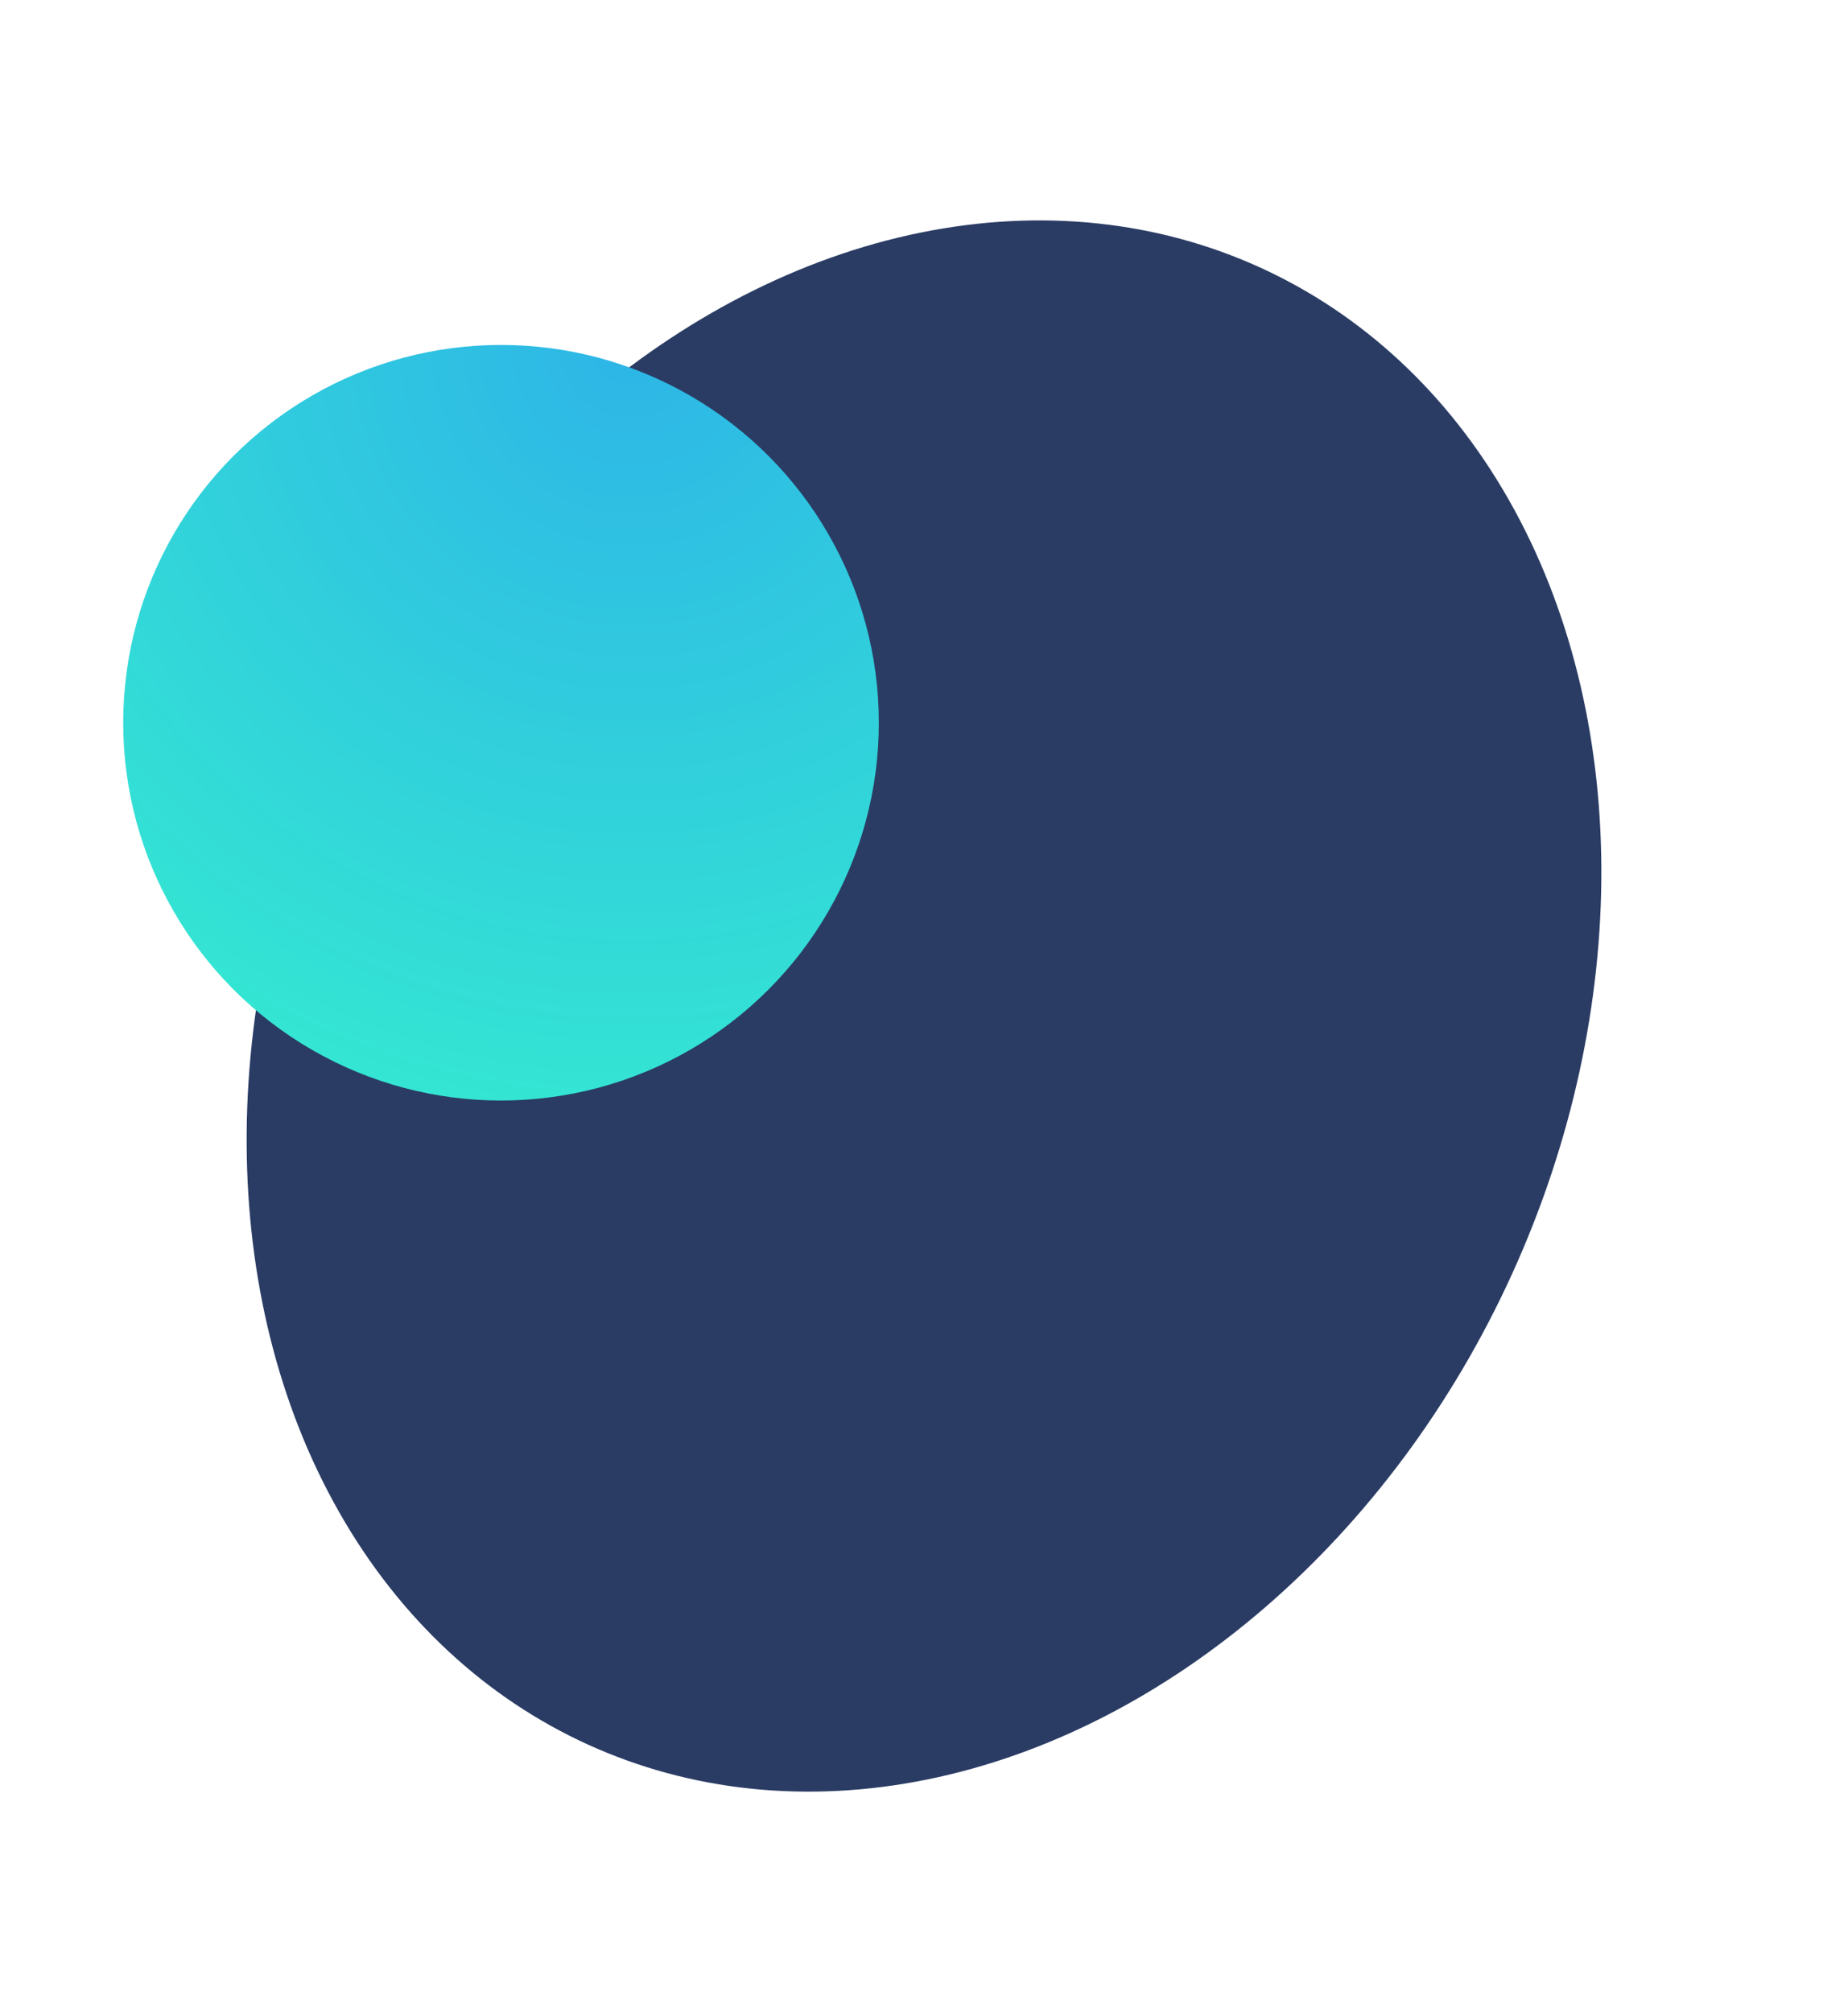 <svg width="225" height="245" viewBox="0 0 225 245" fill="none" xmlns="http://www.w3.org/2000/svg">
<ellipse cx="112.5" cy="122.493" rx="78.68" ry="98.796" transform="rotate(24.434 112.5 122.493)" fill="#2A3C64"/>
<circle cx="61" cy="88" r="46" fill="url(#paint0_diamond_2_37)"/>
<defs>
<radialGradient id="paint0_diamond_2_37" cx="0" cy="0" r="1" gradientUnits="userSpaceOnUse" gradientTransform="translate(77 42) rotate(101.07) scale(93.744)">
<stop stop-color="#2DB5E7"/>
<stop offset="1" stop-color="#34E5D3"/>
</radialGradient>
</defs>
</svg>
